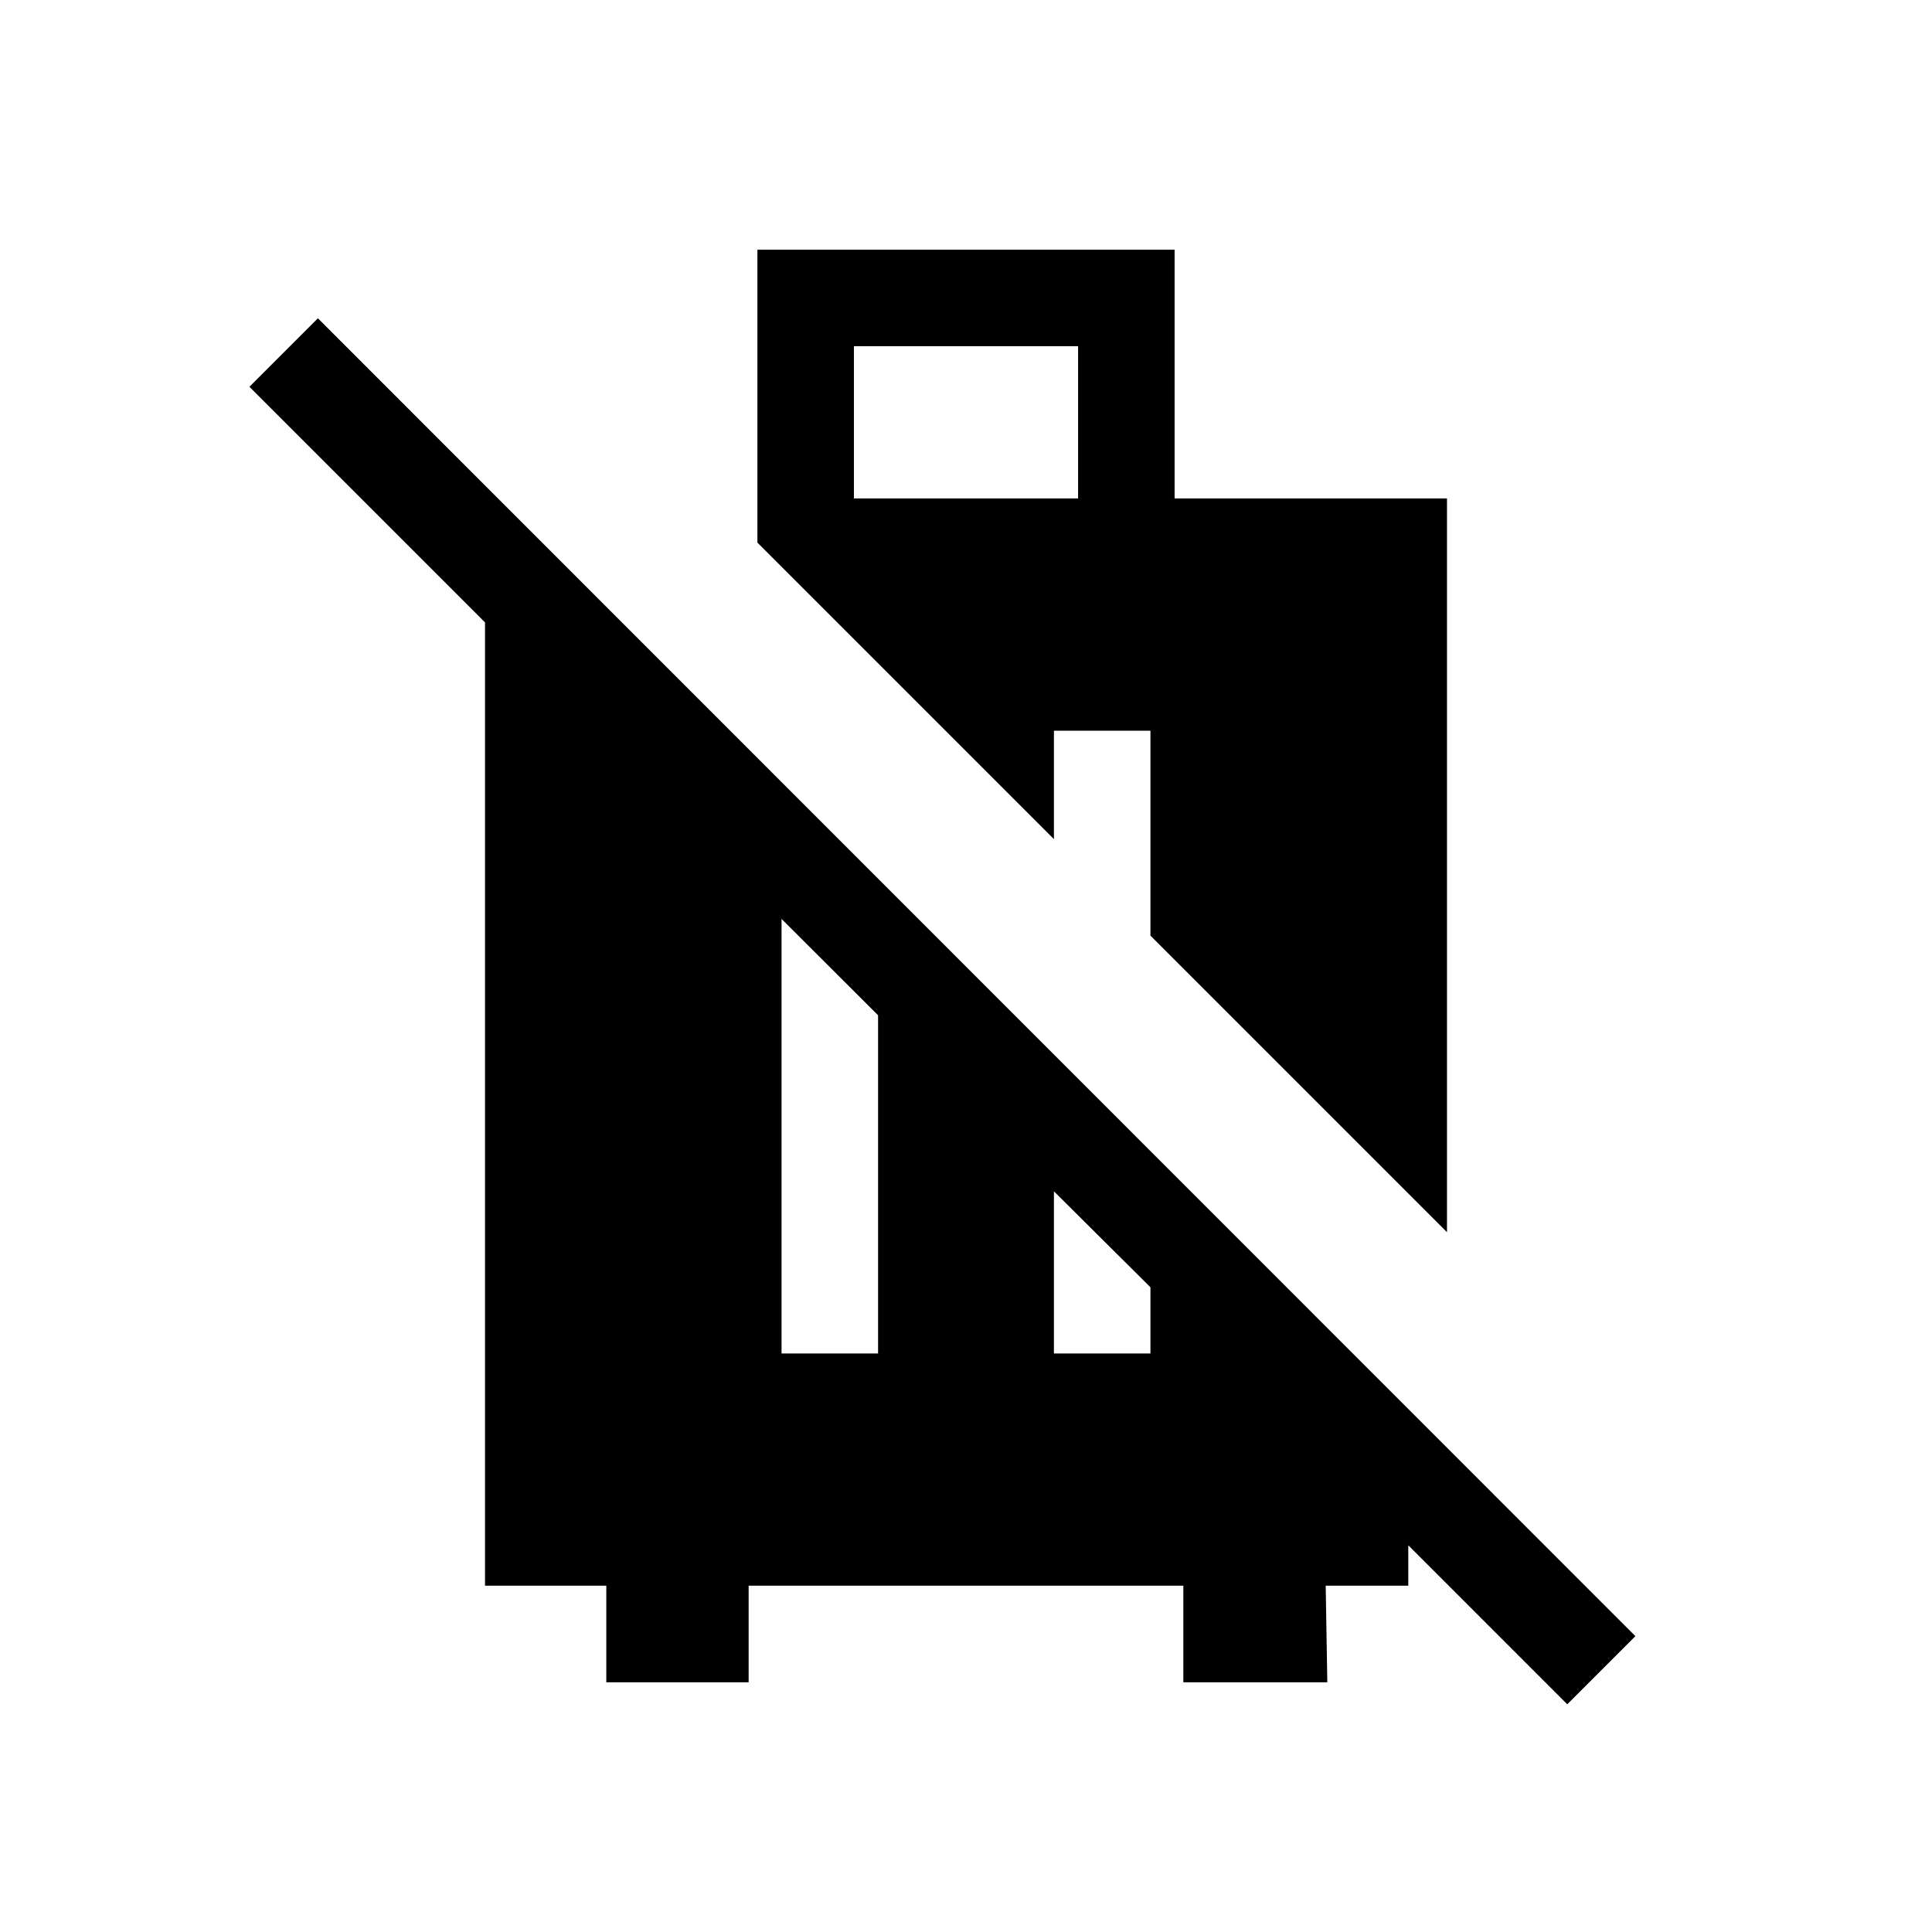 <svg xmlns="http://www.w3.org/2000/svg" height="20" viewBox="0 -960 960 960" width="20"><path d="M301.27-124.08v-48H241v-478.65L123.92-767.81l34.04-34.04L812.62-147l-33.85 33.85-79-79.01v20.08h-41.04l.81 48H588v-48H372v48h-70.73Zm87.08-163.38h47.96v-168.06l-47.96-47.87v215.93Zm135.34 0h47.96v-32.9l-47.96-47.68v80.58ZM719-347.73 571.65-495.08v-101.84h-47.96v53.88L376.35-690.38v-145.54h207.3v123.61H719v364.58ZM424.31-712.31h111.38v-75.65H424.31v75.65Z"/></svg>
